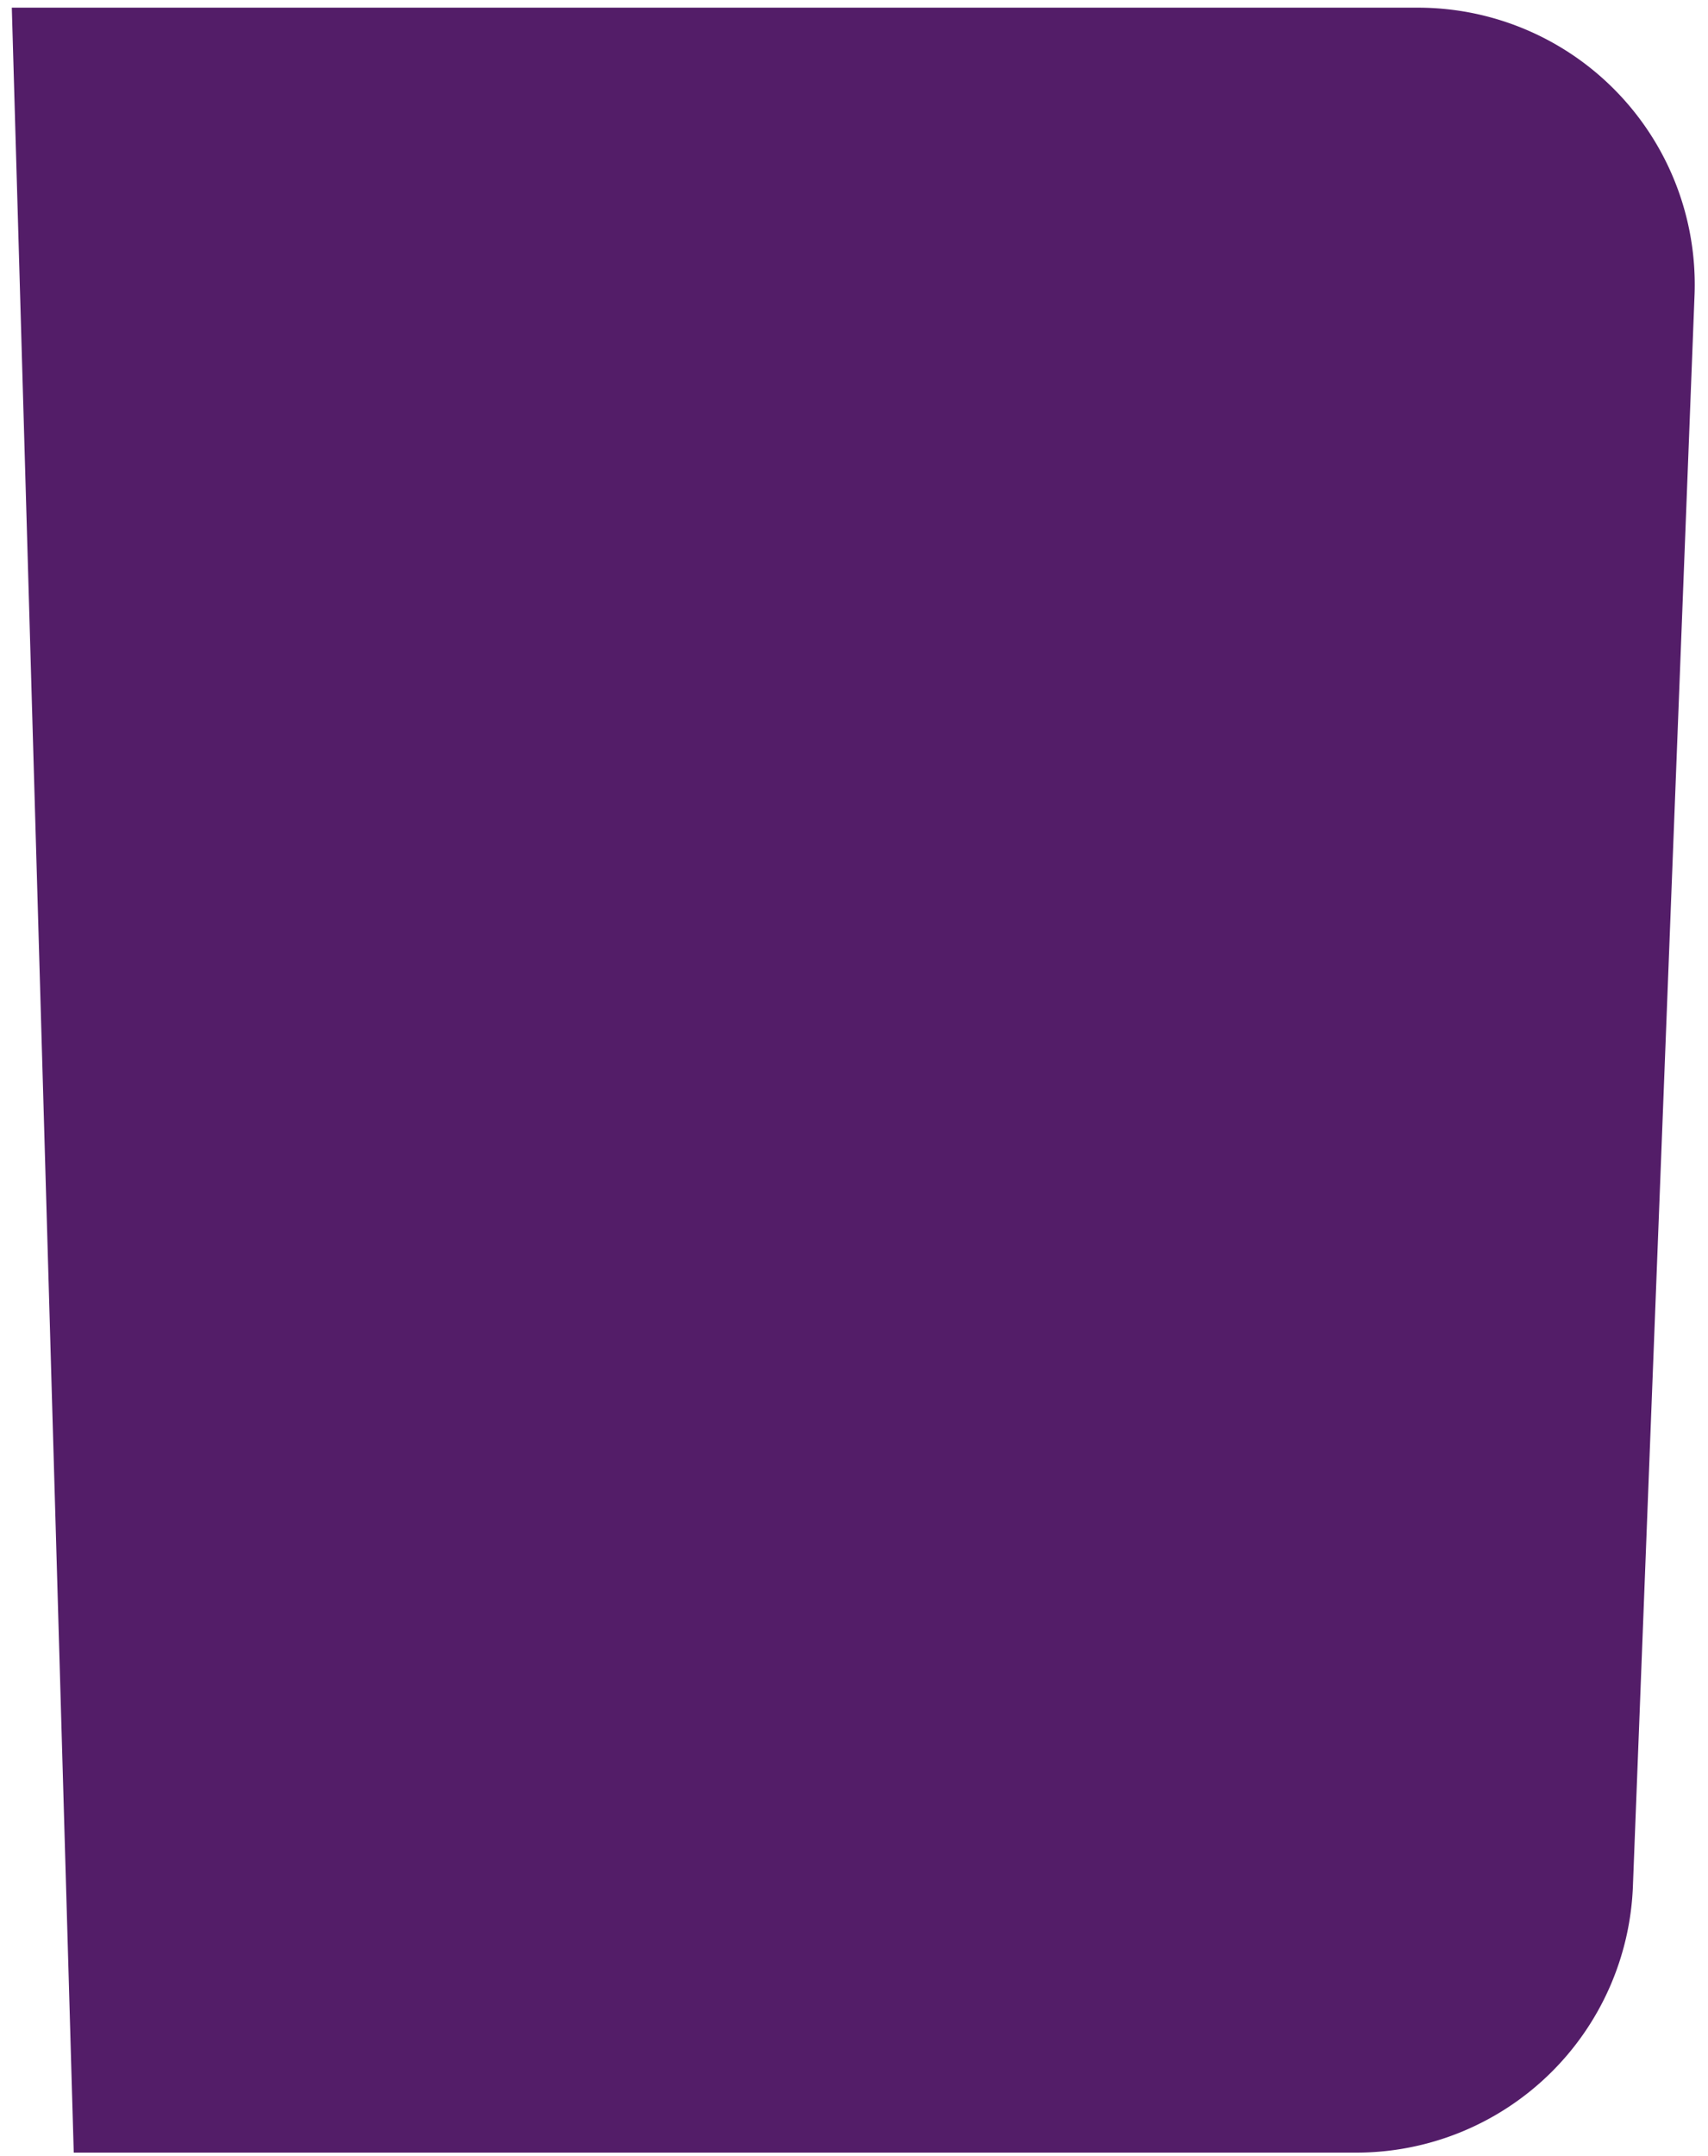 <svg width="107" height="135" fill="none" xmlns="http://www.w3.org/2000/svg"><path fill-rule="evenodd" clip-rule="evenodd" d="M4.62 134.78h80.35a17.34 17.34 0 0 0 17.33-16.79l3.86-99.6A17.34 17.34 0 0 0 88.83.48H.74l3.88 134.3Z" fill="url('#paint0_linear_702_69')"/><defs><linearGradient id="paint0_linear_702_69" x1="60242.1" y1="56092.2" x2="60242.1" y2="38055.7" gradientUnits="userSpaceOnUse"><stop stop-color="#2D2F76"/><stop offset=".98" stop-color="#531D68"/></linearGradient></defs></svg>